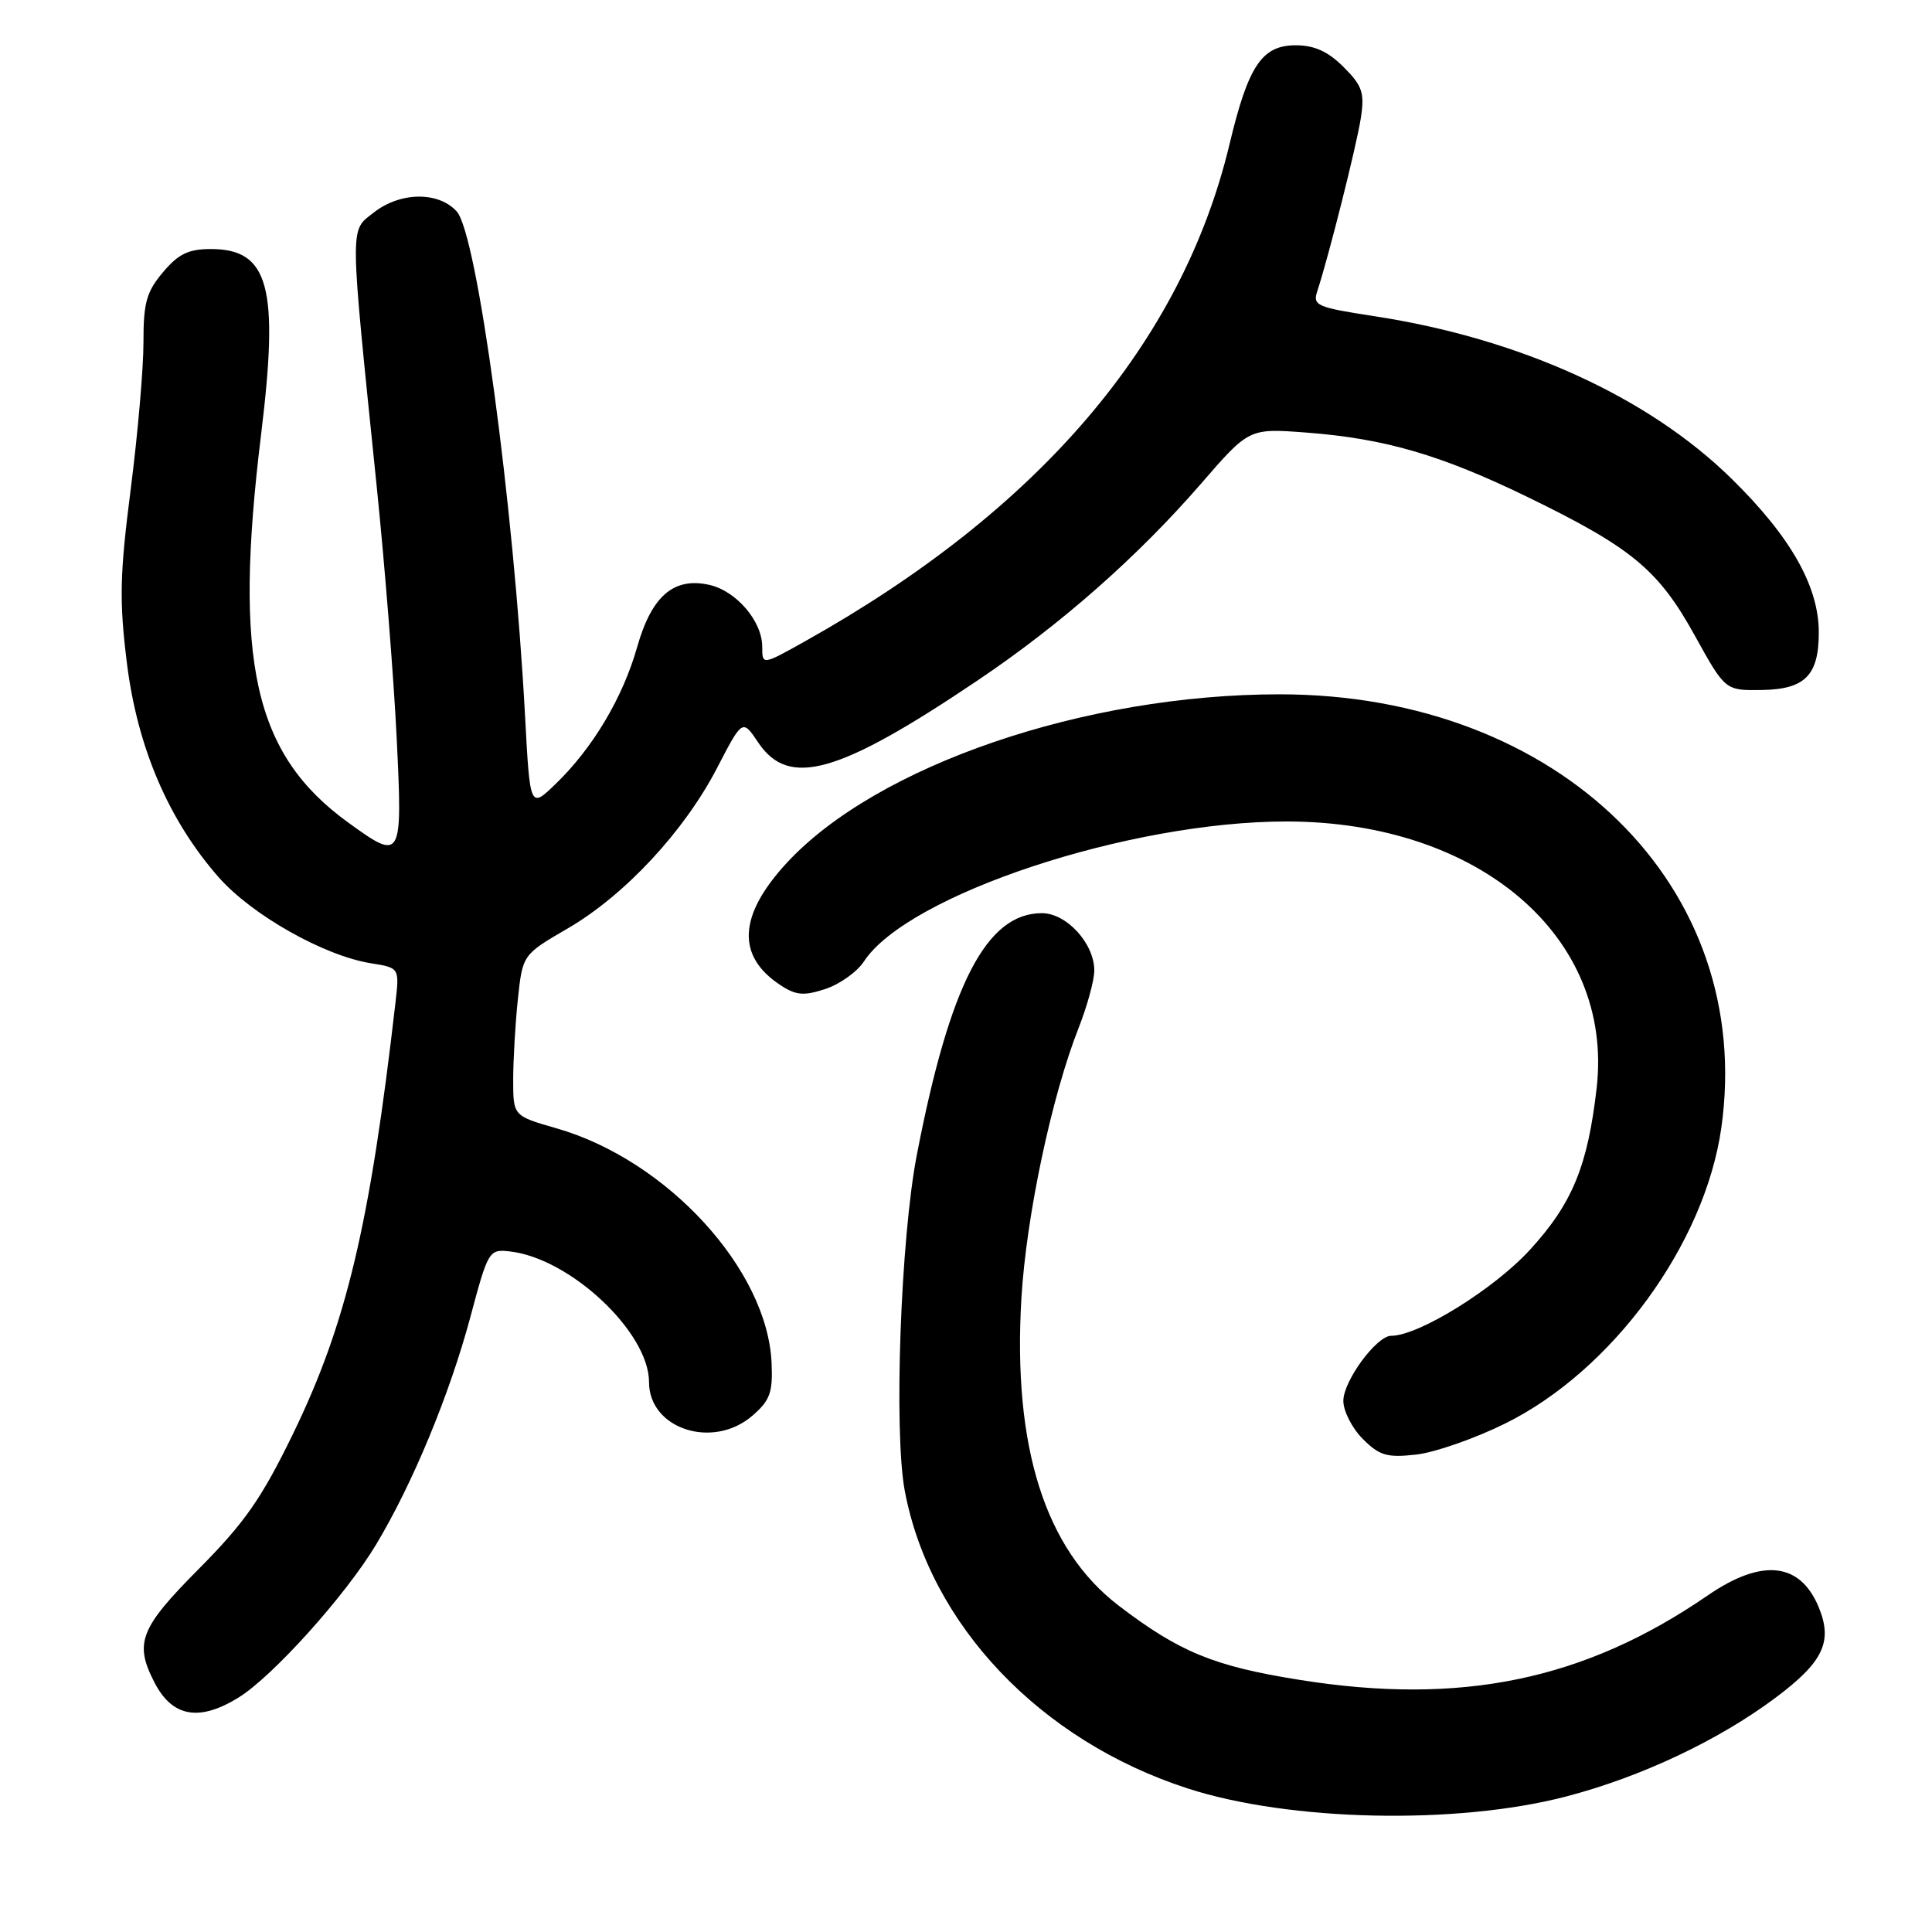 <?xml version="1.0" encoding="UTF-8" standalone="no"?>
<!DOCTYPE svg PUBLIC "-//W3C//DTD SVG 1.1//EN" "http://www.w3.org/Graphics/SVG/1.1/DTD/svg11.dtd" >
<svg xmlns="http://www.w3.org/2000/svg" xmlns:xlink="http://www.w3.org/1999/xlink" version="1.1" viewBox="0 0 256 256">
 <g >
 <path fill="currentColor"
d=" M 207.50 238.05 C 217.41 235.47 227.70 230.62 235.28 224.95 C 241.61 220.21 242.88 217.53 240.98 212.94 C 238.51 207.00 233.46 206.47 226.30 211.39 C 209.95 222.64 193.58 226.02 172.13 222.58 C 160.85 220.78 156.28 218.90 148.25 212.77 C 138.48 205.31 134.18 191.73 135.34 172.03 C 135.99 161.14 139.34 145.28 142.94 136.16 C 144.07 133.28 145.00 129.88 145.00 128.60 C 145.00 125.02 141.33 121.00 138.06 121.00 C 130.72 121.00 125.87 130.36 121.49 153.00 C 119.34 164.08 118.42 189.64 119.88 197.50 C 123.19 215.24 137.79 230.63 157.35 236.97 C 170.84 241.35 192.99 241.83 207.50 238.05 Z  M 31.60 224.94 C 36.13 222.14 45.77 211.43 49.83 204.67 C 54.67 196.62 59.57 184.79 62.33 174.50 C 64.68 165.70 64.80 165.51 67.55 165.82 C 75.54 166.71 86.00 176.53 86.00 183.14 C 86.00 189.34 94.44 192.10 99.67 187.61 C 102.03 185.57 102.41 184.54 102.24 180.62 C 101.71 168.24 88.41 153.72 73.75 149.51 C 68.00 147.86 68.00 147.86 68.00 143.08 C 68.00 140.45 68.28 135.64 68.62 132.40 C 69.25 126.50 69.25 126.50 75.23 123.02 C 82.78 118.63 90.66 110.16 95.01 101.77 C 98.38 95.27 98.38 95.27 100.47 98.39 C 104.53 104.44 111.10 102.58 129.57 90.14 C 140.59 82.72 150.71 73.80 159.11 64.13 C 165.50 56.75 165.50 56.75 173.00 57.31 C 183.48 58.10 190.91 60.26 202.50 65.90 C 216.24 72.59 219.75 75.51 224.55 84.18 C 228.60 91.50 228.60 91.50 233.43 91.43 C 239.17 91.34 241.00 89.50 241.00 83.80 C 241.00 77.69 237.27 71.12 229.46 63.45 C 218.41 52.59 201.38 44.84 182.06 41.89 C 174.46 40.72 173.91 40.48 174.55 38.57 C 176.05 34.02 179.76 19.27 180.32 15.63 C 180.83 12.28 180.52 11.37 178.03 8.88 C 175.97 6.82 174.17 6.00 171.69 6.00 C 167.21 6.00 165.40 8.71 162.92 19.10 C 156.63 45.41 137.73 67.57 106.75 84.93 C 101.00 88.15 101.00 88.15 101.00 85.71 C 101.00 82.30 97.55 78.28 93.95 77.49 C 89.26 76.46 86.34 78.98 84.42 85.76 C 82.53 92.42 78.56 99.10 73.67 103.83 C 70.23 107.17 70.23 107.17 69.57 94.83 C 68.07 66.77 63.22 31.01 60.52 28.02 C 58.09 25.34 53.02 25.41 49.50 28.18 C 46.31 30.68 46.30 29.17 49.92 64.50 C 50.99 74.95 52.18 89.91 52.56 97.75 C 53.35 113.97 53.25 114.14 46.15 109.00 C 33.65 99.94 30.90 87.71 34.60 57.54 C 36.99 38.01 35.63 33.00 27.93 33.00 C 24.97 33.00 23.63 33.65 21.59 36.08 C 19.41 38.66 19.00 40.13 19.01 45.33 C 19.02 48.72 18.26 57.49 17.32 64.82 C 15.87 76.14 15.79 79.58 16.81 87.82 C 18.20 99.04 22.33 108.68 28.99 116.26 C 33.39 121.25 42.95 126.65 49.16 127.64 C 52.93 128.24 52.93 128.24 52.40 132.87 C 49.01 162.35 45.90 175.42 38.84 189.96 C 34.67 198.54 32.43 201.75 26.38 207.85 C 18.52 215.76 17.76 217.70 20.48 222.96 C 22.84 227.52 26.40 228.15 31.60 224.94 Z  M 199.45 188.62 C 213.64 181.61 225.89 164.85 228.08 149.47 C 232.62 117.52 206.63 92.00 169.55 92.00 C 143.70 92.00 116.15 101.44 104.22 114.37 C 97.83 121.31 97.56 126.70 103.42 130.54 C 105.49 131.90 106.52 131.98 109.38 131.04 C 111.28 130.41 113.58 128.77 114.48 127.39 C 120.28 118.55 149.64 108.83 170.50 108.85 C 196.03 108.87 213.82 124.16 211.57 144.12 C 210.39 154.48 208.35 159.46 202.73 165.60 C 197.98 170.80 187.98 177.00 184.34 177.00 C 182.40 177.00 178.00 182.99 178.00 185.62 C 178.00 186.98 179.16 189.25 180.58 190.67 C 182.79 192.88 183.78 193.17 187.65 192.74 C 190.13 192.46 195.44 190.61 199.45 188.62 Z "/>
</g>
</svg>